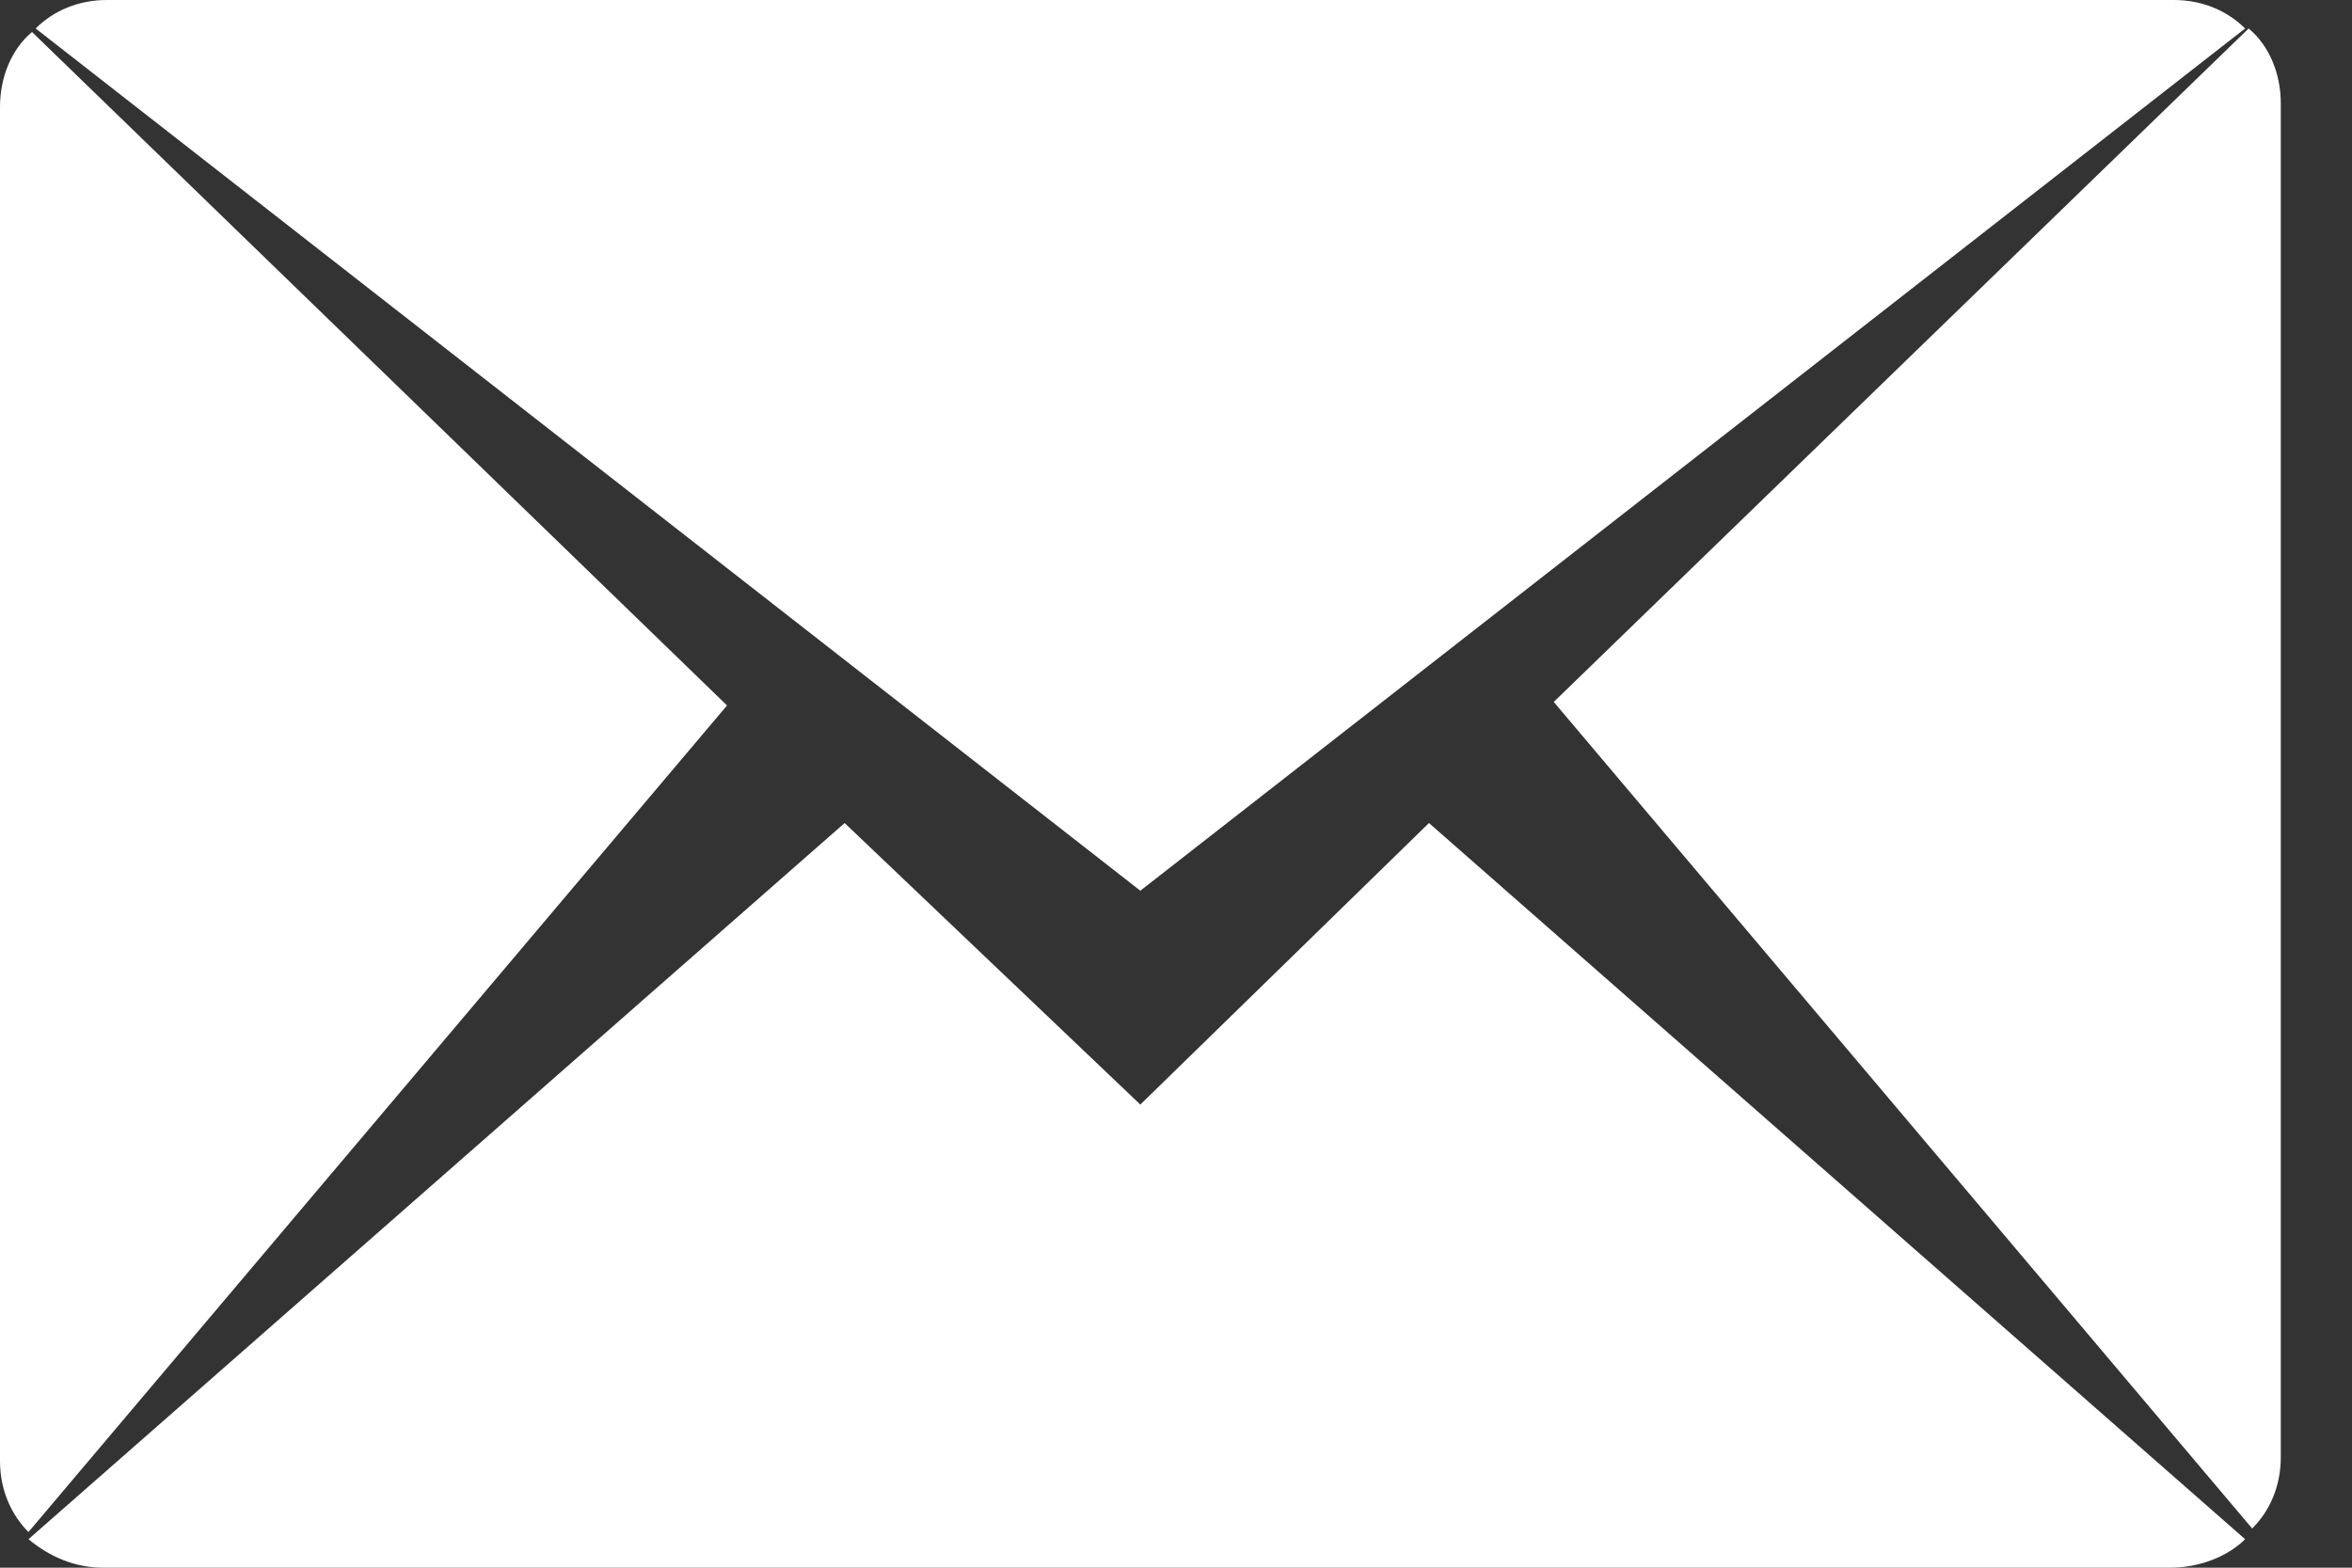 <?xml version="1.0" encoding="UTF-8" standalone="no"?>
<svg width="18px" height="12px" viewBox="0 0 18 12" version="1.1" xmlns="http://www.w3.org/2000/svg" xmlns:xlink="http://www.w3.org/1999/xlink">
    <rect x="0" y="0" width="18" height="12" fill="#333333" stroke="none"/>
    <!-- Generator: Sketch 39.1 (31720) - http://www.bohemiancoding.com/sketch -->
    <title>Mail</title>
    <desc>Created with Sketch.</desc>
    <defs></defs>
    <g id="Page-1" stroke="none" stroke-width="1" fill="none" fill-rule="evenodd">
        <g id="SVG-Icon" transform="translate(-130, -80)" fill="#FFFFFF">
            <g id="Mail" transform="translate(127, 74)">
                <path d="M14.891,11.373 L20.209,6.218 C20.373,6.355 20.455,6.573 20.455,6.791 L20.455,17.155 C20.455,17.373 20.373,17.564 20.236,17.7 L14.891,11.373 L14.891,11.373 Z M3.273,6.218 C3.409,6.082 3.6,6 3.818,6 L19.636,6 C19.855,6 20.045,6.082 20.182,6.218 L11.727,12.818 L3.273,6.218 L3.273,6.218 Z M3.218,17.727 C3.082,17.591 3,17.4 3,17.182 L3,6.818 C3,6.6 3.082,6.382 3.245,6.245 L8.564,11.4 L3.218,17.727 L3.218,17.727 Z M11.727,14.455 L13.936,12.3 L20.182,17.782 C20.045,17.918 19.827,18 19.609,18 L3.791,18 C3.573,18 3.382,17.918 3.218,17.782 L9.464,12.3 L11.727,14.455 L11.727,14.455 Z" id="MAIL_2_"></path>
            </g>
        </g>
    </g>
</svg>